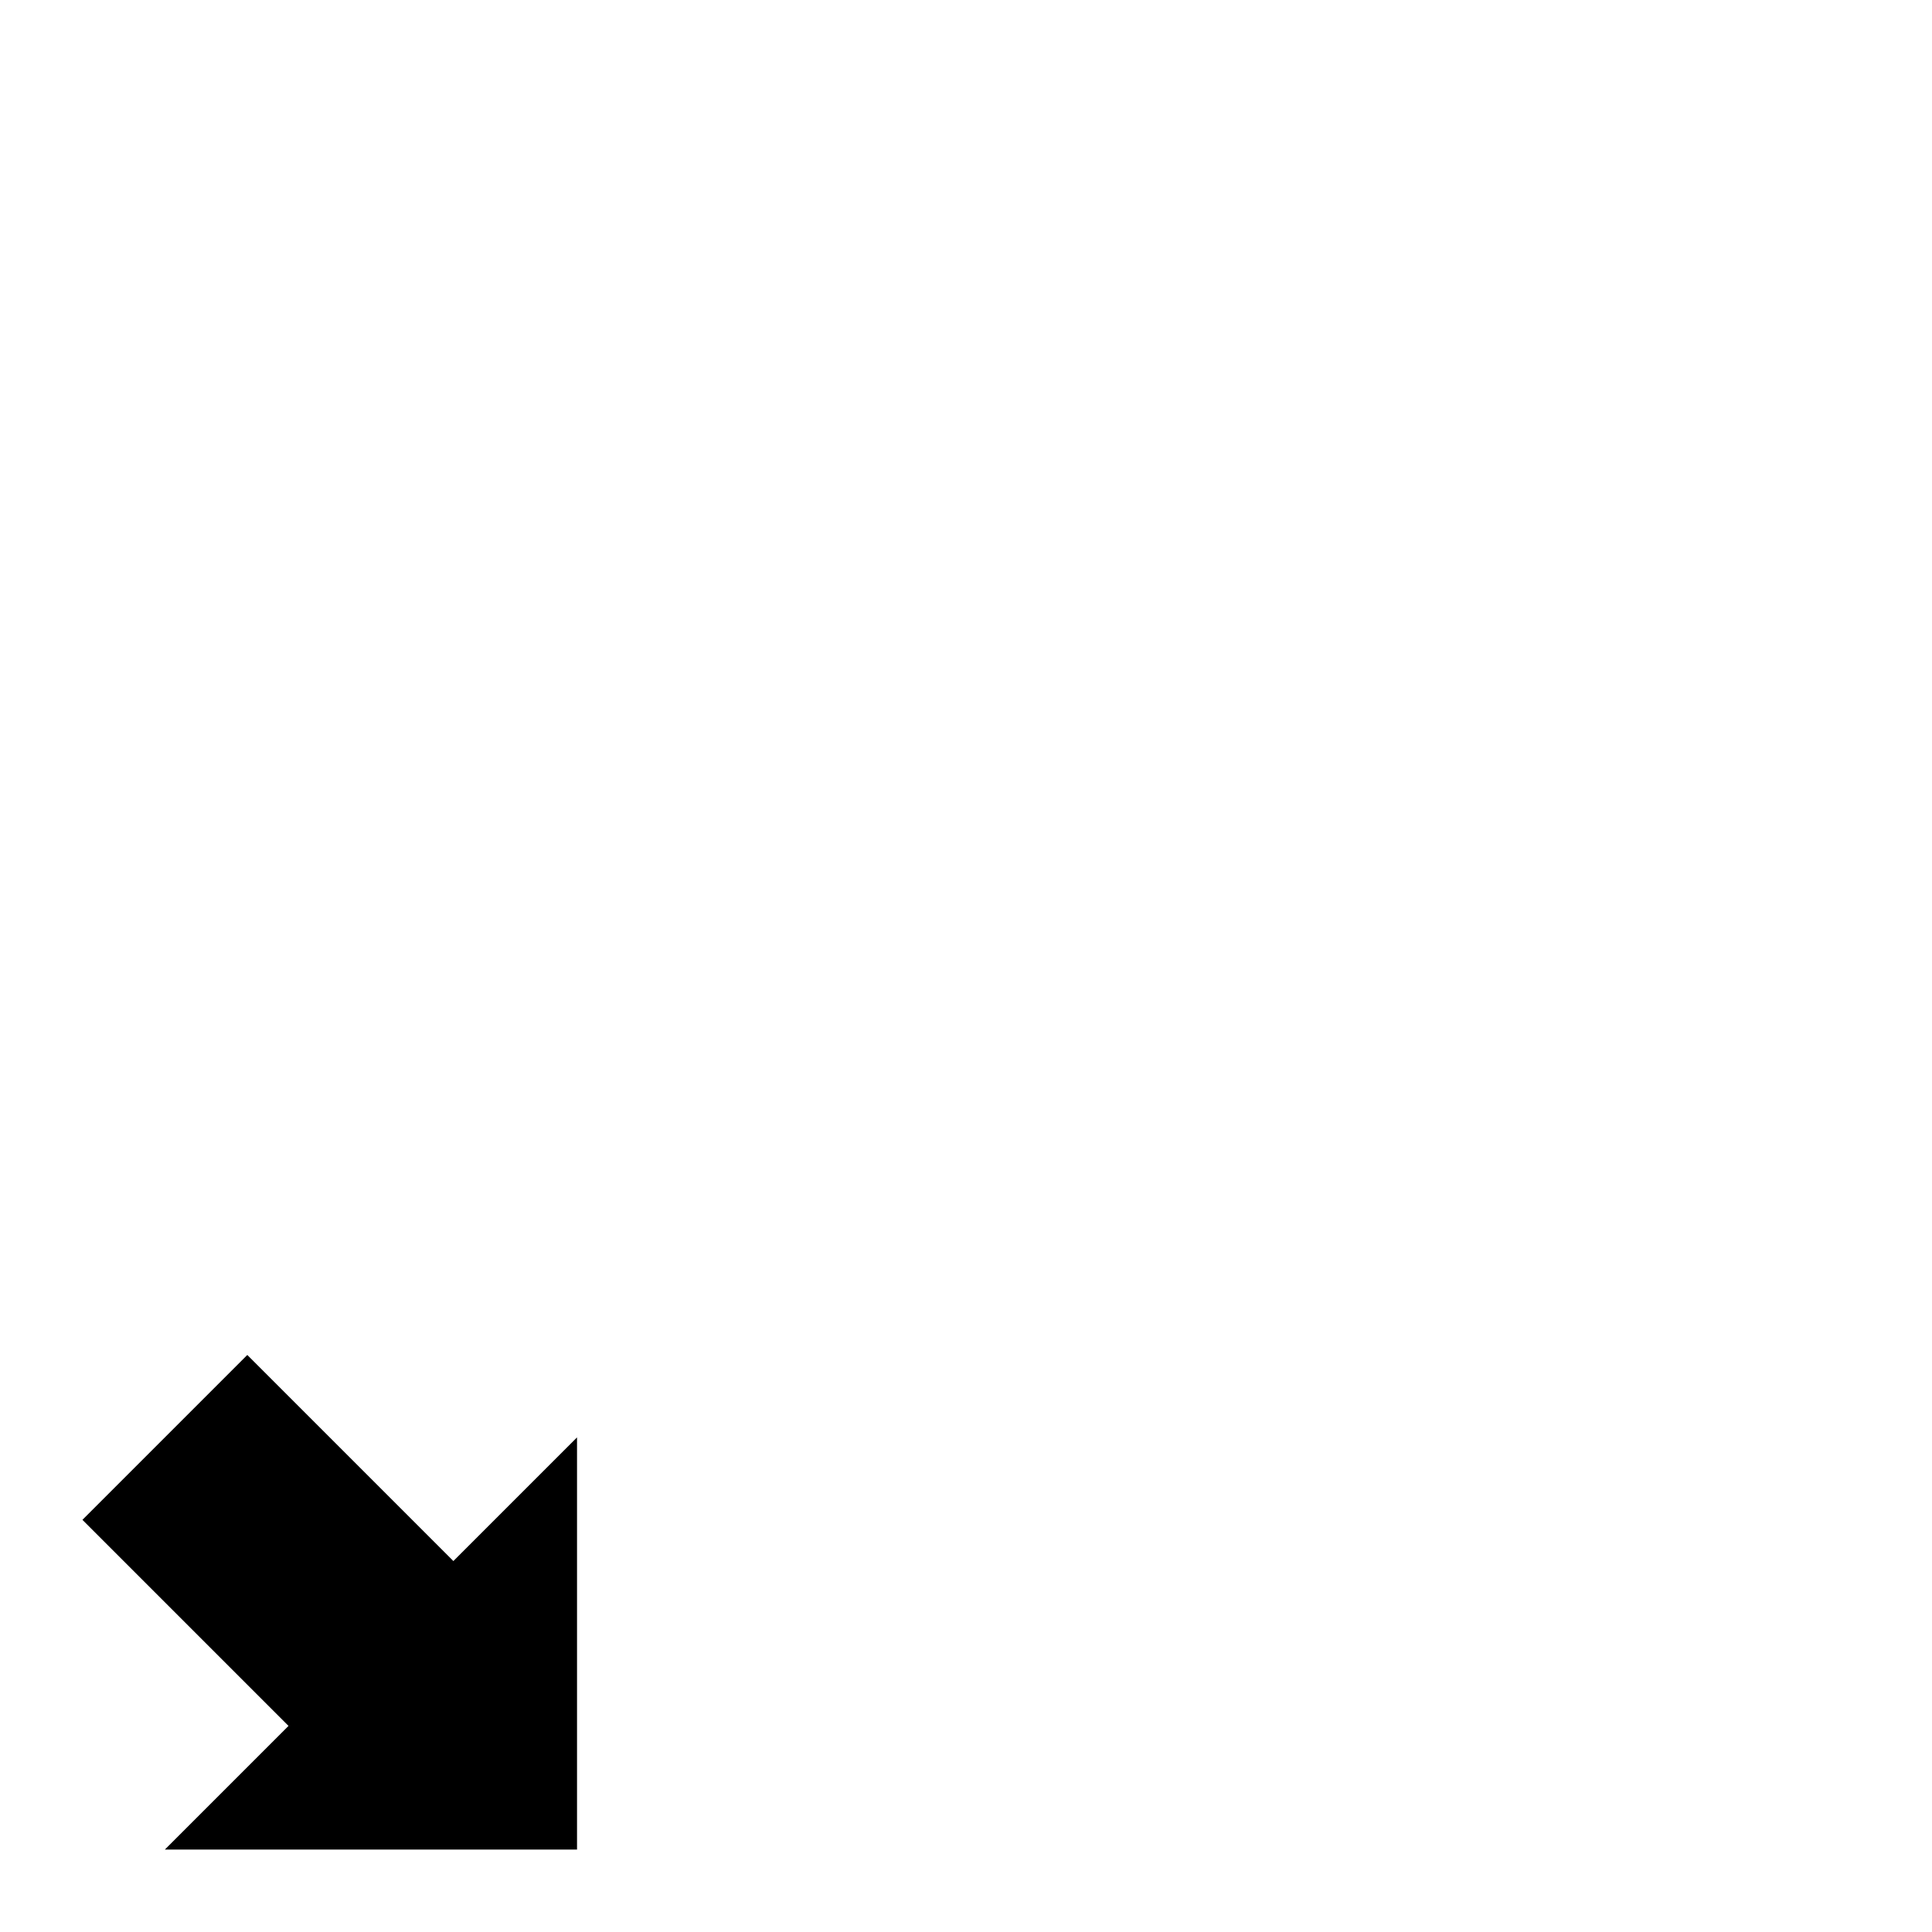 <?xml version="1.0" standalone="no"?>
<svg width="1500px" height="1500px" version="1.1" xmlns="http://www.w3.org/2000/svg">
<path transform="scale(1, -1) translate(0, -1500)" glyph-name="arrow-full-lowerright" unicode="&#77;" d="M448 384l-96-96-160 160-128-128 160-160-96-96 320 0z"/>
</svg>